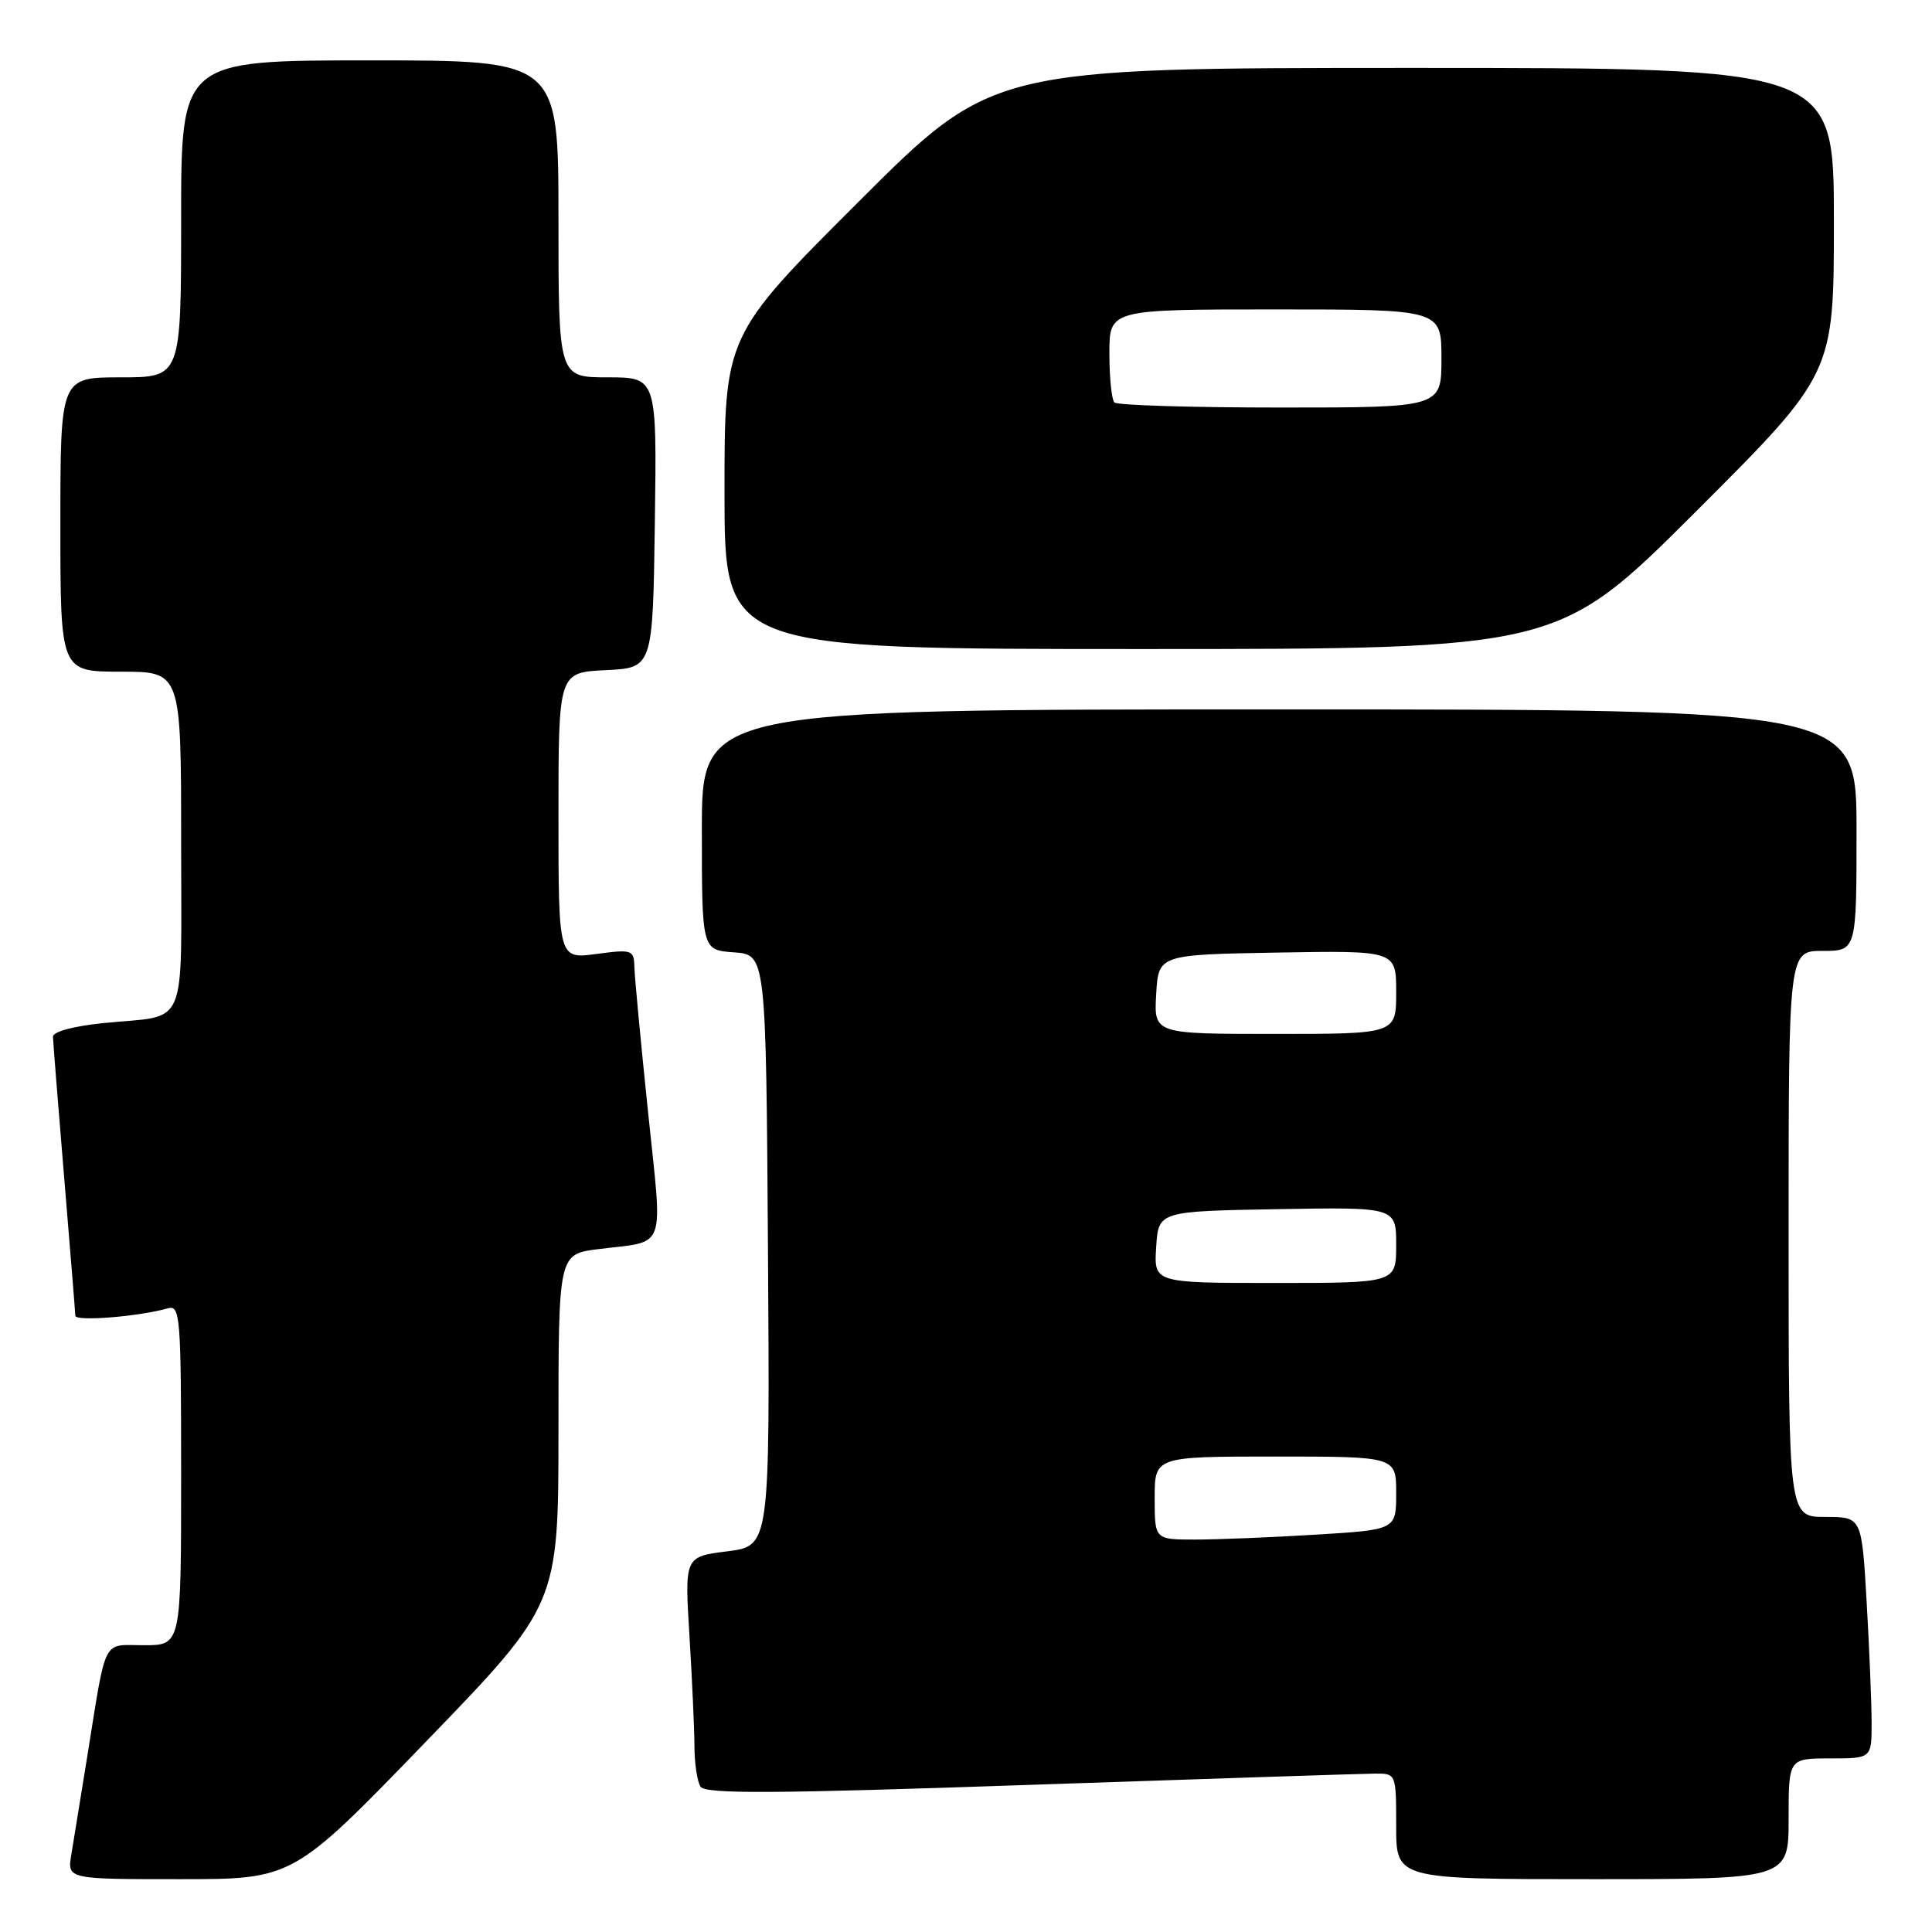 <?xml version="1.0" encoding="UTF-8" standalone="no"?>
<!DOCTYPE svg PUBLIC "-//W3C//DTD SVG 1.1//EN" "http://www.w3.org/Graphics/SVG/1.1/DTD/svg11.dtd" >
<svg xmlns="http://www.w3.org/2000/svg" xmlns:xlink="http://www.w3.org/1999/xlink" version="1.1" viewBox="0 0 256 256">
 <g >
 <path fill="currentColor"
d=" M 56.41 230.81 C 74.00 212.61 74.00 212.61 74.00 189.40 C 74.00 166.19 74.00 166.19 79.25 165.52 C 88.47 164.35 87.82 166.16 85.86 147.25 C 84.90 138.04 84.09 129.43 84.06 128.12 C 84.00 125.85 83.77 125.77 79.00 126.41 C 74.00 127.07 74.00 127.07 74.00 108.08 C 74.00 89.10 74.00 89.10 80.25 88.80 C 86.50 88.50 86.50 88.50 86.77 69.25 C 87.04 50.00 87.04 50.00 80.52 50.00 C 74.00 50.00 74.00 50.00 74.00 29.00 C 74.00 8.00 74.00 8.00 49.00 8.00 C 24.00 8.00 24.00 8.00 24.00 29.00 C 24.00 50.00 24.00 50.00 16.00 50.00 C 8.00 50.00 8.00 50.00 8.00 69.50 C 8.00 89.00 8.00 89.00 16.00 89.00 C 24.00 89.00 24.00 89.00 24.00 111.43 C 24.00 136.99 25.09 134.42 13.75 135.56 C 9.76 135.96 7.01 136.70 7.02 137.37 C 7.03 137.99 7.70 146.38 8.50 156.00 C 9.30 165.62 9.97 173.88 9.98 174.34 C 10.00 175.13 18.35 174.46 22.25 173.36 C 23.88 172.90 24.00 174.42 24.00 195.43 C 24.00 218.00 24.00 218.00 19.08 218.00 C 13.46 218.00 14.16 216.61 11.52 233.00 C 10.68 238.22 9.75 243.96 9.45 245.75 C 8.91 249.00 8.91 249.00 23.87 249.00 C 38.83 249.00 38.83 249.00 56.41 230.81 Z  M 237.00 241.00 C 237.00 233.00 237.00 233.00 242.50 233.00 C 248.00 233.00 248.00 233.00 248.00 228.25 C 247.99 225.64 247.70 218.44 247.34 212.25 C 246.69 201.00 246.69 201.00 241.85 201.00 C 237.00 201.00 237.00 201.00 237.00 163.50 C 237.00 126.00 237.00 126.00 241.50 126.00 C 246.00 126.00 246.00 126.00 246.00 110.00 C 246.00 94.00 246.00 94.00 169.50 94.00 C 93.00 94.00 93.00 94.00 93.00 109.94 C 93.00 125.89 93.00 125.89 97.25 126.19 C 101.50 126.50 101.50 126.50 101.76 165.68 C 102.02 204.85 102.02 204.85 96.37 205.56 C 90.71 206.27 90.71 206.27 91.36 216.79 C 91.71 222.58 92.01 229.15 92.02 231.41 C 92.02 233.66 92.39 236.06 92.82 236.74 C 93.44 237.73 102.42 237.68 136.55 236.50 C 160.17 235.69 180.74 235.02 182.25 235.01 C 184.99 235.00 185.00 235.03 185.00 242.00 C 185.00 249.00 185.00 249.00 211.00 249.00 C 237.00 249.00 237.00 249.00 237.00 241.00 Z  M 224.74 67.76 C 243.00 49.52 243.00 49.52 243.00 29.26 C 243.00 9.00 243.00 9.00 187.26 9.00 C 131.52 9.00 131.52 9.00 113.76 26.74 C 96.00 44.48 96.00 44.48 96.00 65.24 C 96.00 86.00 96.00 86.00 151.24 86.00 C 206.48 86.00 206.48 86.00 224.74 67.76 Z  M 153.00 198.50 C 153.00 193.00 153.00 193.00 169.00 193.00 C 185.00 193.00 185.00 193.00 185.00 197.85 C 185.00 202.70 185.00 202.70 174.34 203.35 C 168.48 203.71 161.28 204.00 158.34 204.00 C 153.00 204.00 153.00 204.00 153.00 198.50 Z  M 153.20 165.25 C 153.50 160.50 153.50 160.50 169.25 160.22 C 185.00 159.95 185.00 159.95 185.00 164.97 C 185.00 170.00 185.00 170.00 168.95 170.00 C 152.89 170.00 152.89 170.00 153.20 165.25 Z  M 153.20 131.75 C 153.50 126.50 153.50 126.50 169.25 126.22 C 185.00 125.95 185.00 125.95 185.00 131.47 C 185.00 137.00 185.00 137.00 168.95 137.00 C 152.90 137.00 152.90 137.00 153.20 131.75 Z  M 147.67 53.33 C 147.30 52.97 147.00 50.04 147.00 46.83 C 147.00 41.00 147.00 41.00 169.00 41.00 C 191.00 41.00 191.00 41.00 191.00 47.50 C 191.00 54.00 191.00 54.00 169.67 54.00 C 157.93 54.00 148.03 53.70 147.67 53.33 Z "/>
</g>
</svg>
